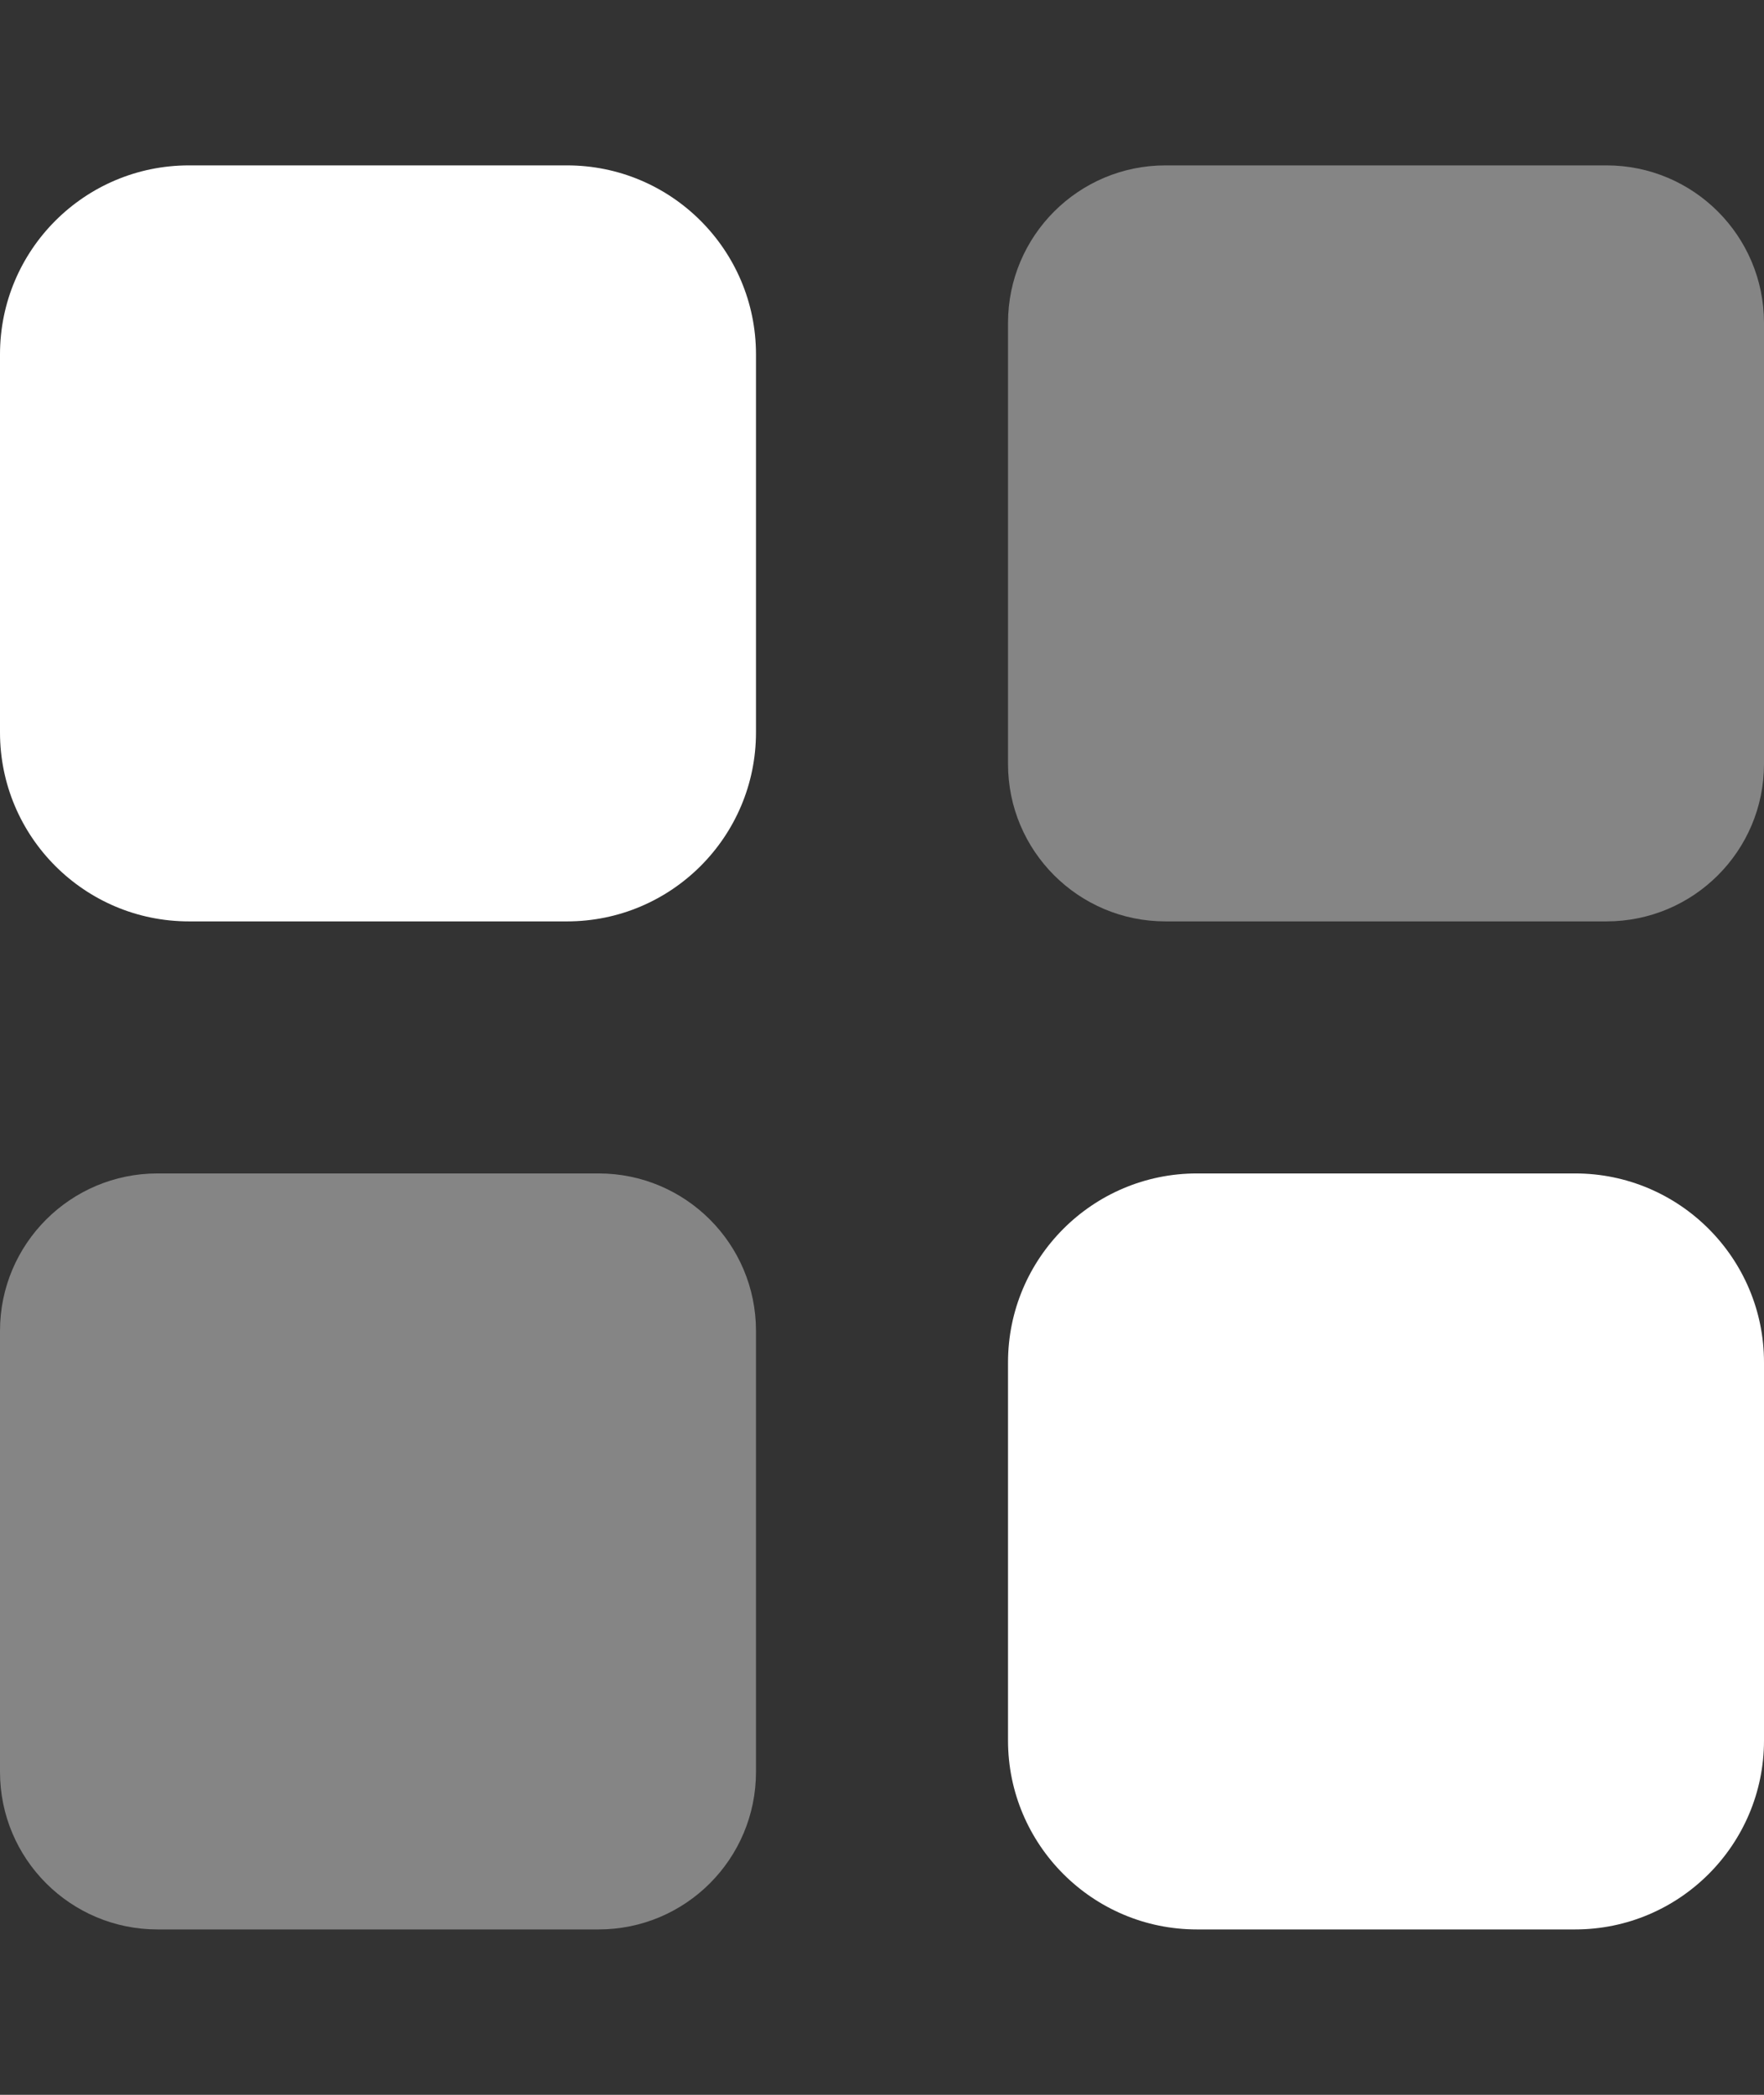 <svg width="16" height="19" viewBox="0 0 16 19" fill="none" xmlns="http://www.w3.org/2000/svg">
<rect x="0" y="0" width="16" height="19" fill="#333333" stroke="none"/>
<path d="M6.857 6.643C6.857 7.589 6.089 8.357 5.143 8.357H1.714C0.767 8.357 0 7.589 0 6.643V3.214C0 2.268 0.767 1.5 1.714 1.5H5.143C6.089 1.5 6.857 2.268 6.857 3.214V6.643ZM16 15.786C16 16.732 15.232 17.5 14.286 17.5H10.857C9.911 17.5 9.143 16.732 9.143 15.786V12.357C9.143 11.411 9.911 10.643 10.857 10.643H14.286C15.232 10.643 16 11.411 16 12.357V15.786Z" fill="white"/>
<path opacity="0.4" d="M16 6.929C16 7.718 15.361 8.357 14.571 8.357H10.571C9.782 8.357 9.143 7.718 9.143 6.929V2.929C9.143 2.14 9.782 1.5 10.571 1.5H14.571C15.361 1.5 16 2.14 16 2.929V6.929ZM6.857 16.071C6.857 16.861 6.218 17.5 5.429 17.5H1.429C0.64 17.5 0 16.861 0 16.071V12.071C0 11.282 0.64 10.643 1.429 10.643H5.429C6.218 10.643 6.857 11.282 6.857 12.071V16.071Z" fill="white"/>
</svg>
